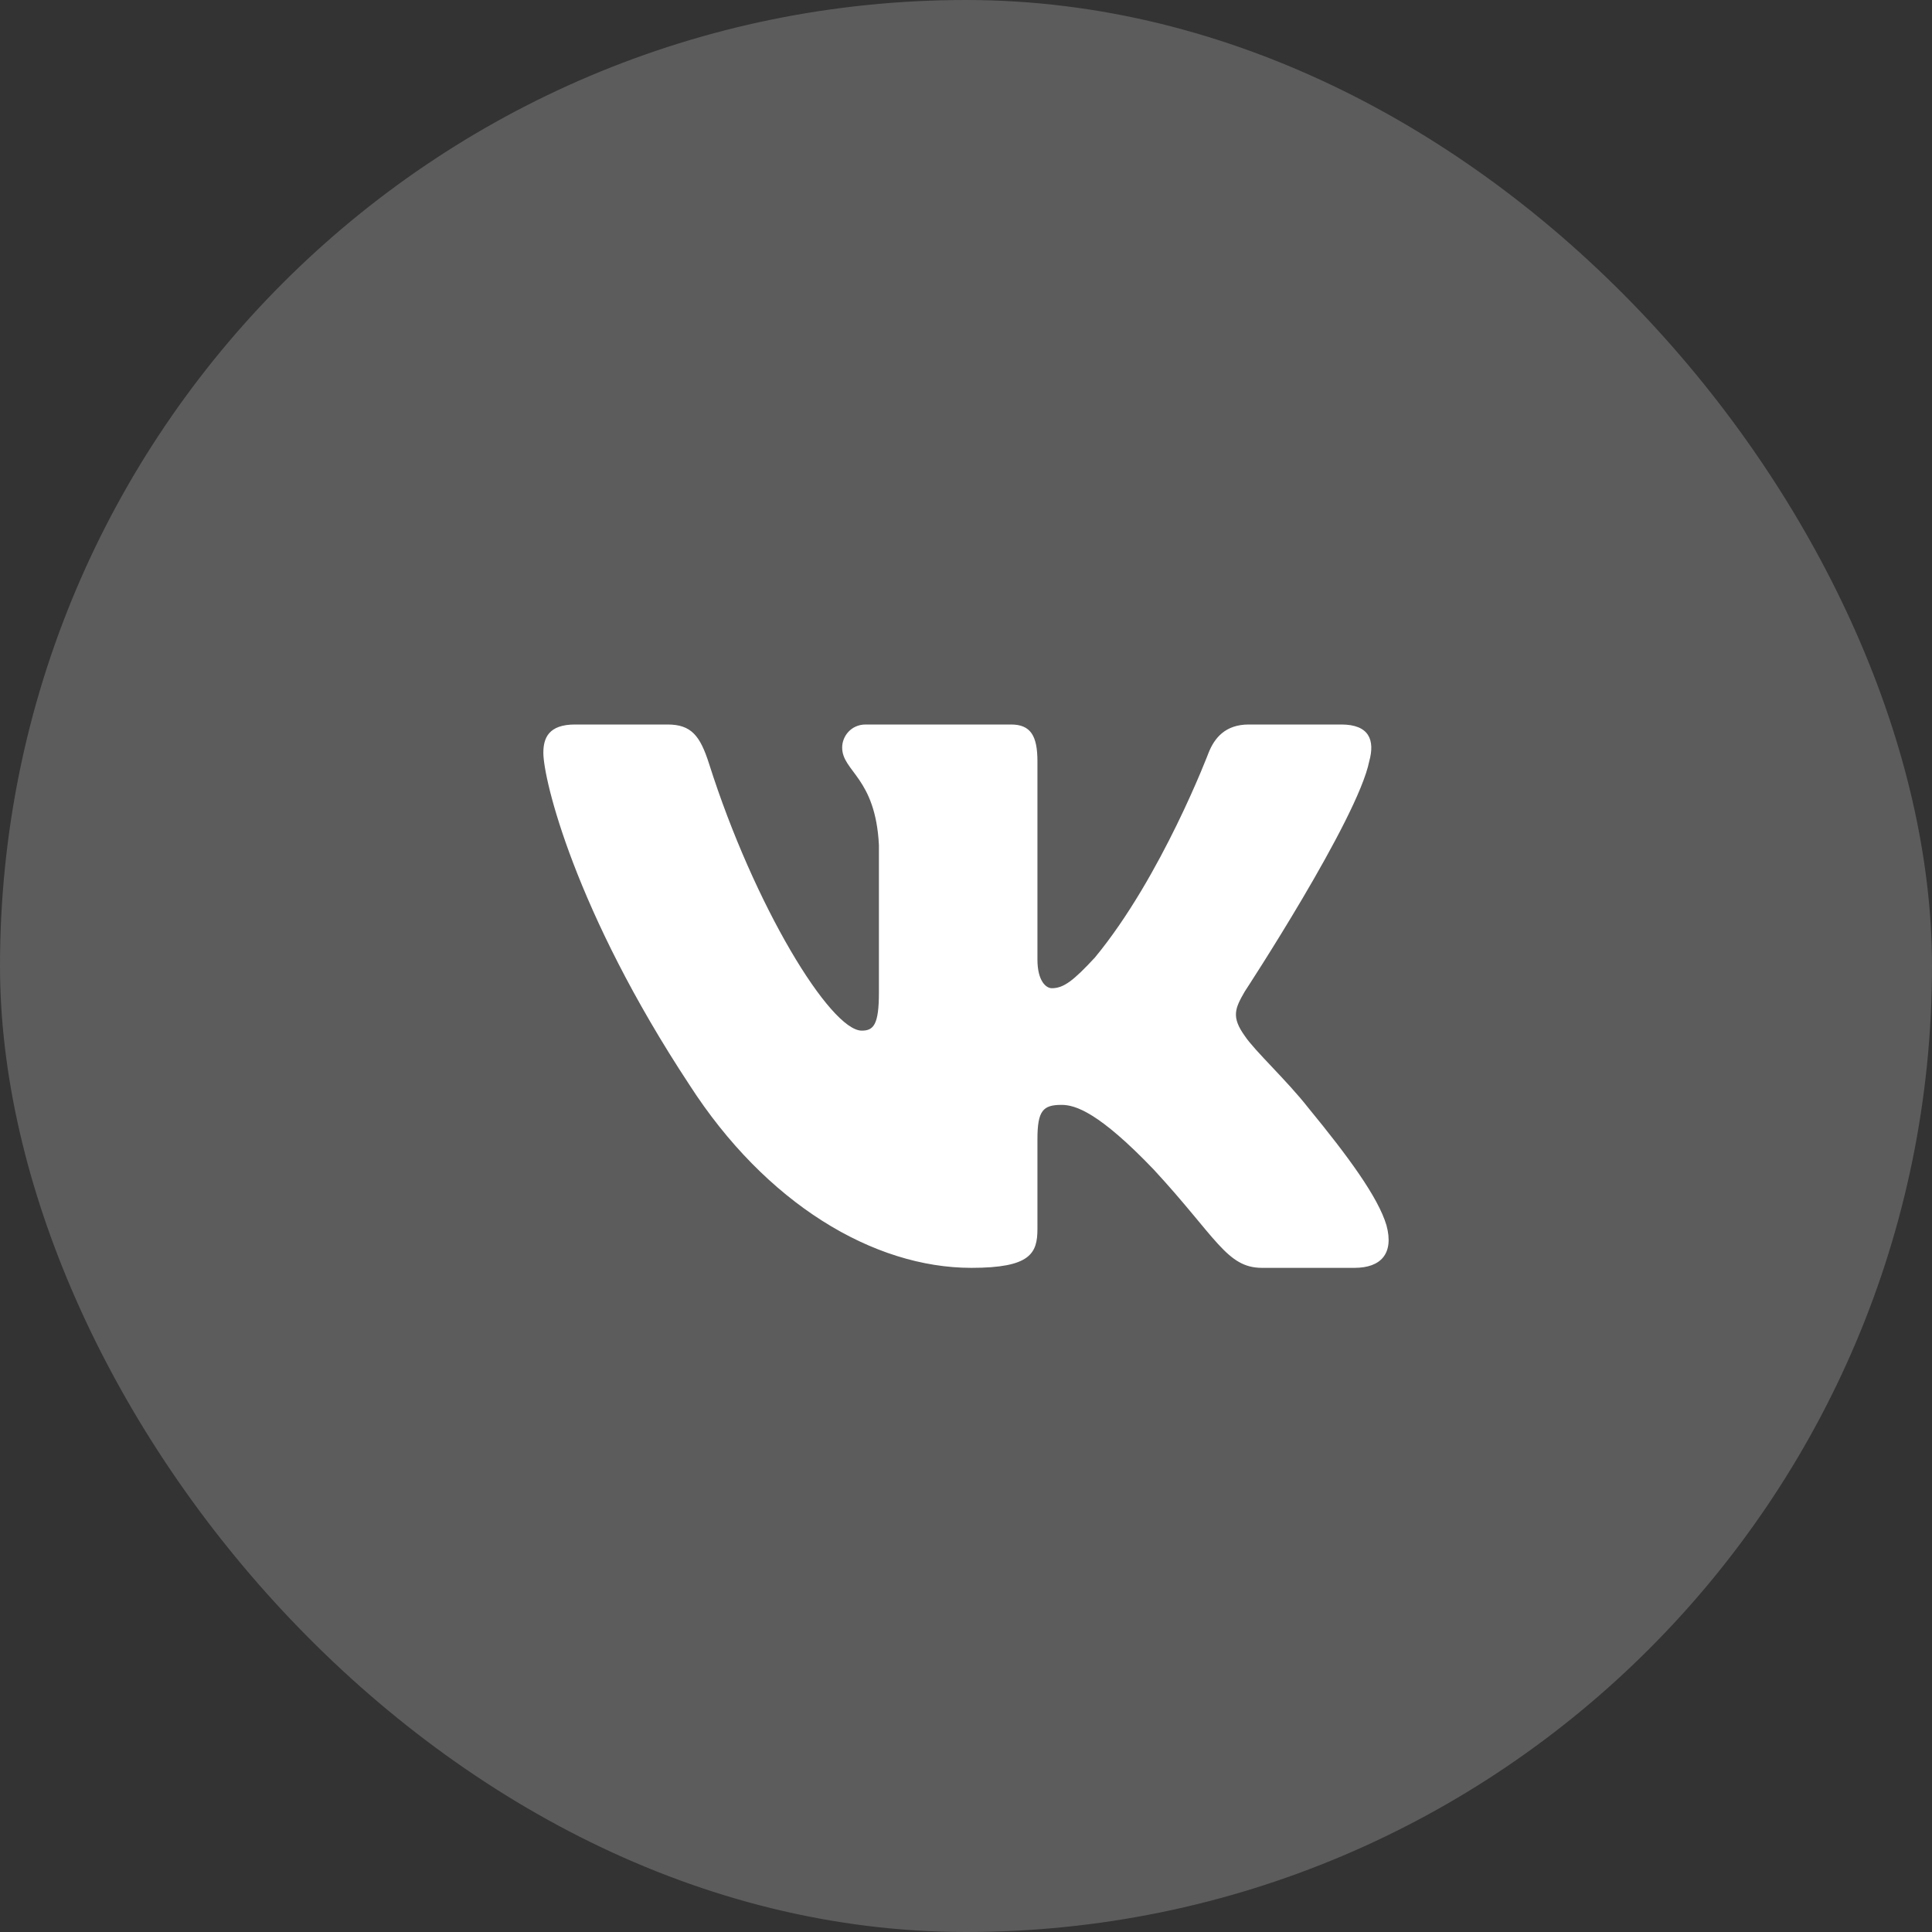 <svg width="42" height="42" viewBox="0 0 42 42" fill="none" xmlns="http://www.w3.org/2000/svg">
<rect x="0" y="0" width="42" height="42" fill="#333333" stroke="none"/>
<rect width="42" height="42" rx="21" fill="white" fill-opacity="0.2"/>
<path fill-rule="evenodd" clip-rule="evenodd" d="M29.766 16.55C29.894 16.089 29.766 15.75 29.158 15.75H27.148C26.637 15.75 26.401 16.043 26.273 16.366C26.273 16.366 25.251 19.063 23.803 20.815C23.334 21.322 23.121 21.483 22.866 21.483C22.738 21.483 22.553 21.322 22.553 20.861V16.55C22.553 15.996 22.405 15.75 21.979 15.75H18.82C18.5 15.75 18.308 16.007 18.308 16.25C18.308 16.775 19.032 16.896 19.107 18.371V21.575C19.107 22.278 18.99 22.405 18.734 22.405C18.053 22.405 16.395 19.696 15.412 16.596C15.219 15.993 15.026 15.75 14.512 15.75H12.502C11.927 15.75 11.812 16.043 11.812 16.366C11.812 16.942 12.494 19.8 14.986 23.581C16.647 26.163 18.987 27.562 21.117 27.562C22.395 27.562 22.553 27.252 22.553 26.716V24.765C22.553 24.143 22.674 24.019 23.078 24.019C23.377 24.019 23.888 24.18 25.081 25.425C26.444 26.9 26.668 27.562 27.435 27.562H29.445C30.02 27.562 30.307 27.252 30.141 26.638C29.96 26.027 29.309 25.14 28.445 24.088C27.977 23.489 27.274 22.843 27.061 22.521C26.763 22.106 26.848 21.921 27.061 21.553C27.061 21.553 29.51 17.818 29.766 16.55Z" fill="white"/>
</svg>
